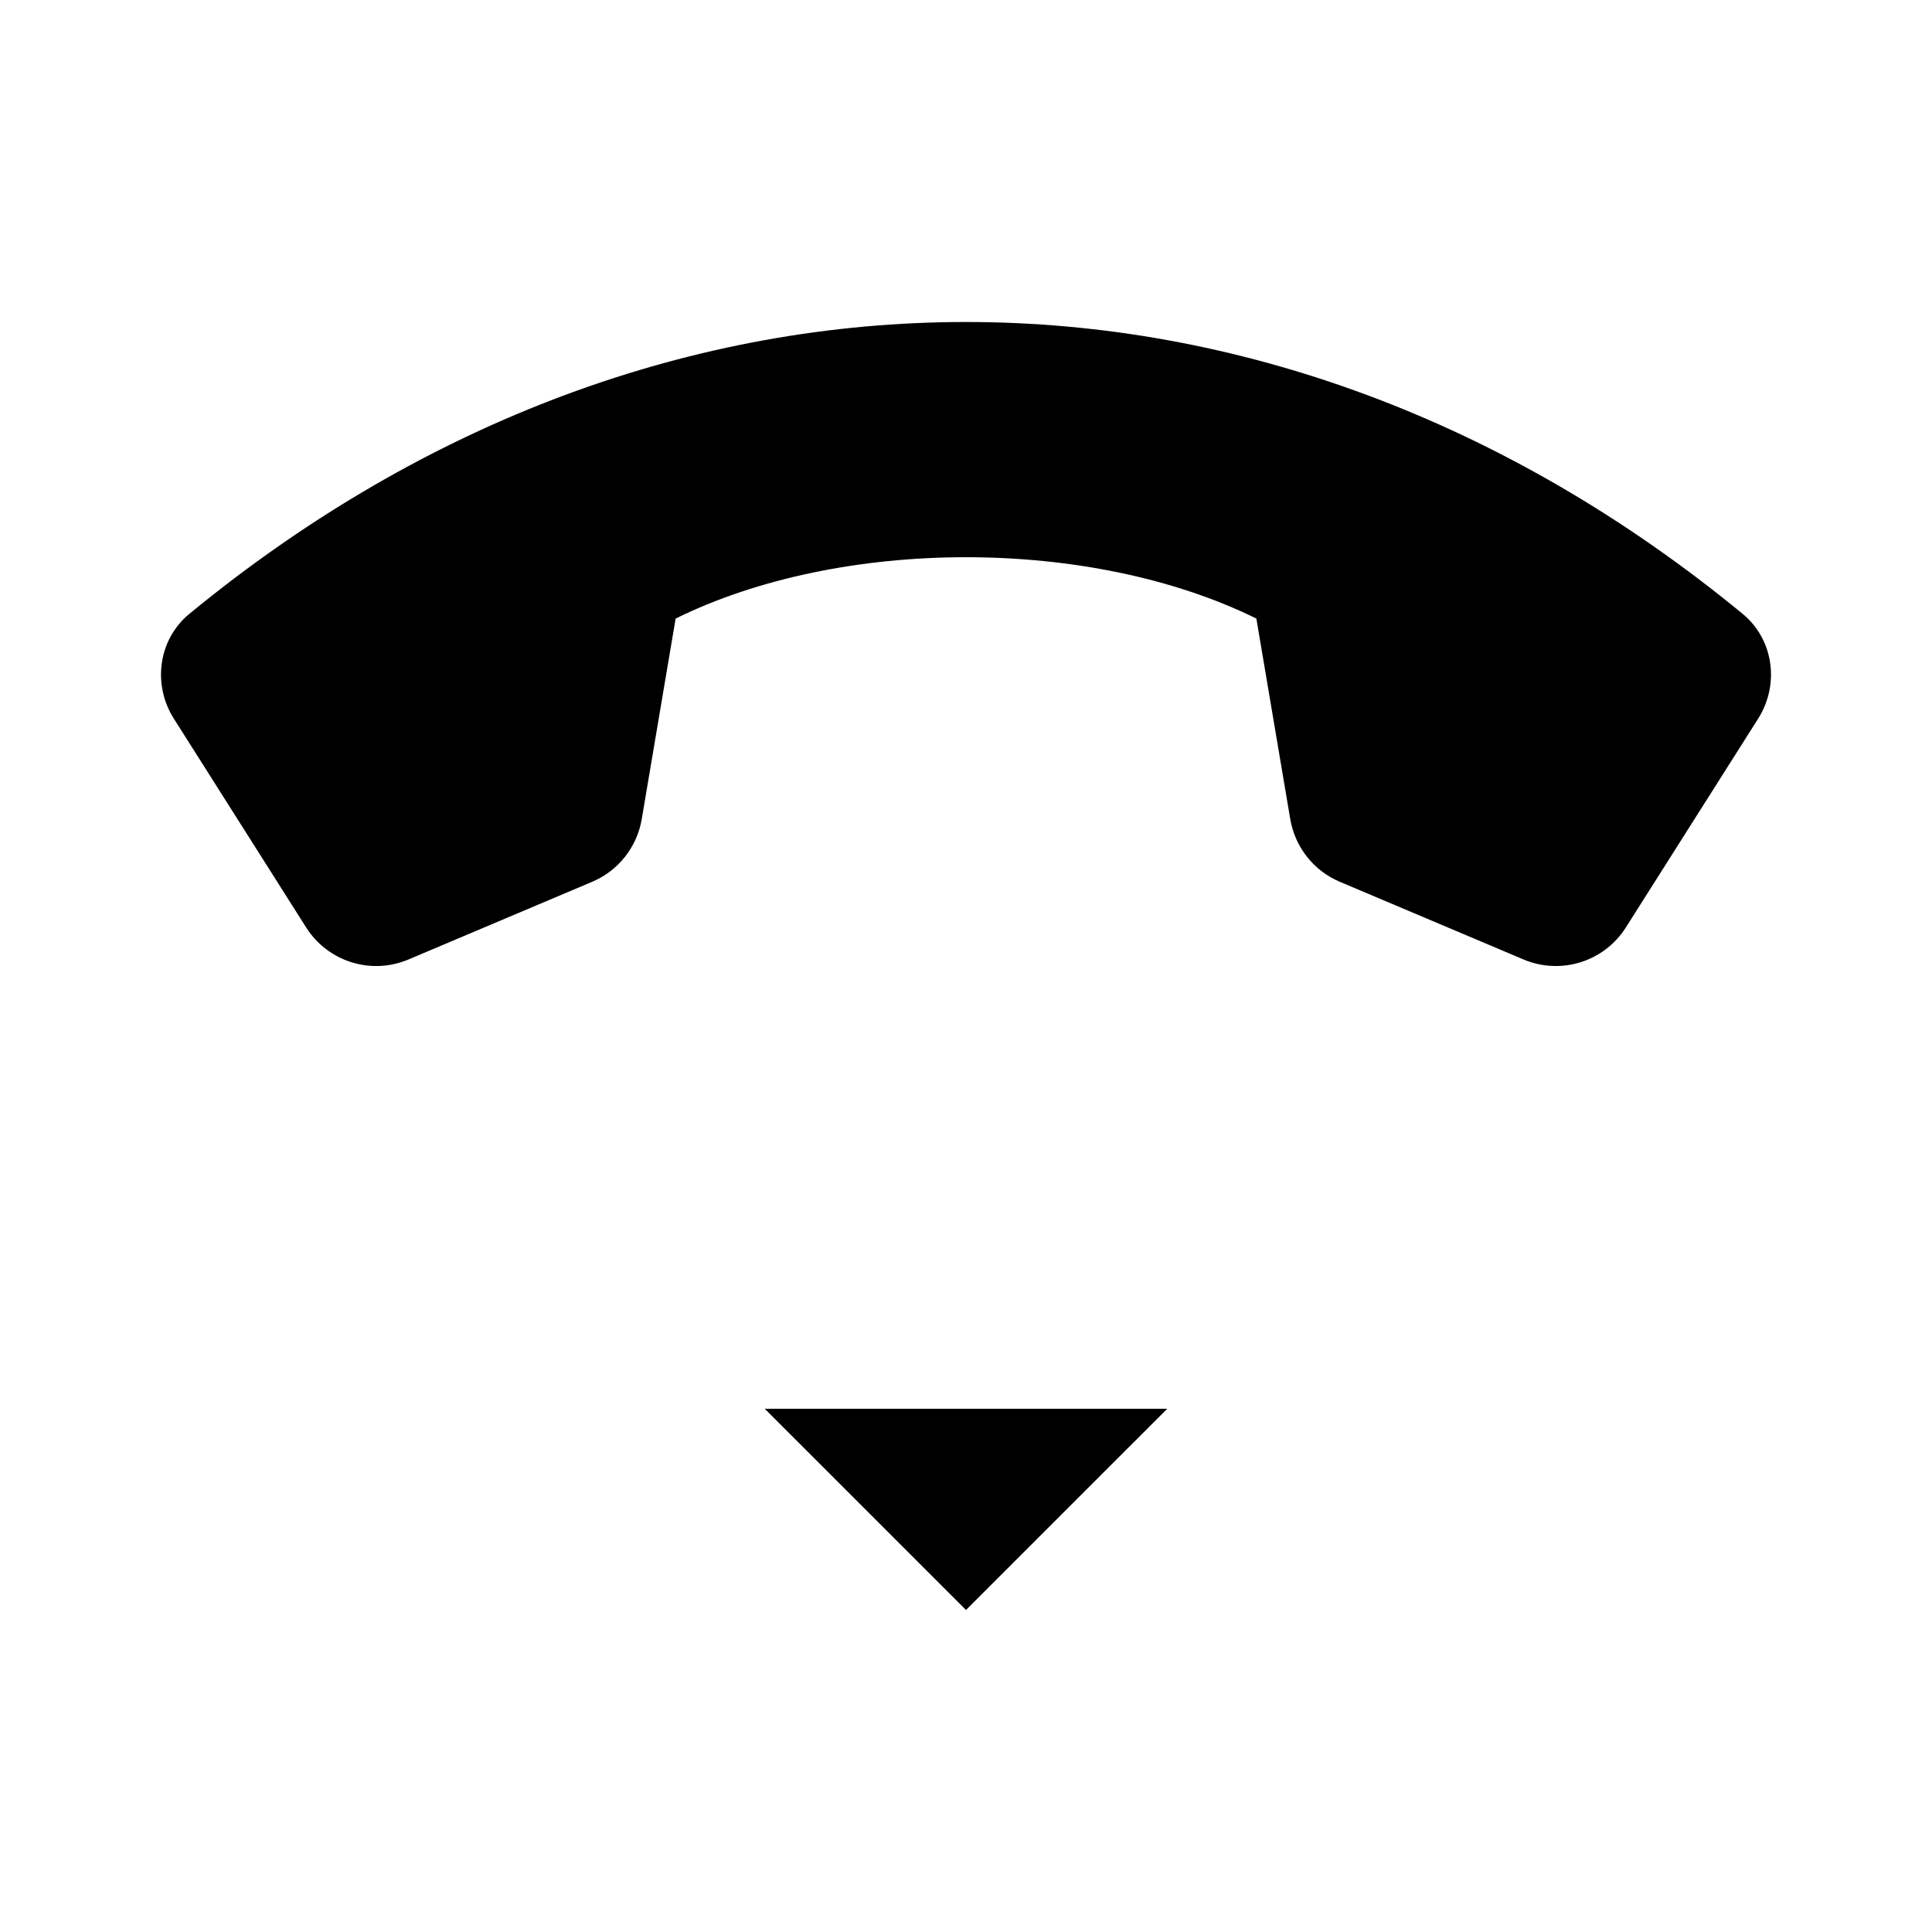 <svg viewBox="0 0 24 24" xmlns="http://www.w3.org/2000/svg"><path d="M20.197 11.521L21.84 8.928C22.109 8.504 22.035 7.943 21.646 7.624C15.768 2.792 8.232 2.792 2.354 7.624C1.965 7.943 1.891 8.504 2.16 8.928L3.803 11.521C4.073 11.947 4.61 12.115 5.074 11.919L7.356 10.954C7.681 10.817 7.913 10.523 7.972 10.175L8.393 7.684C10.454 6.668 13.546 6.668 15.607 7.684L16.028 10.175C16.087 10.523 16.319 10.817 16.644 10.954L18.926 11.919C19.39 12.115 19.927 11.947 20.197 11.521Z"/><path d="M9.5 17.5L12 20L14.5 17.5M12 12.5V19.391"/></svg>